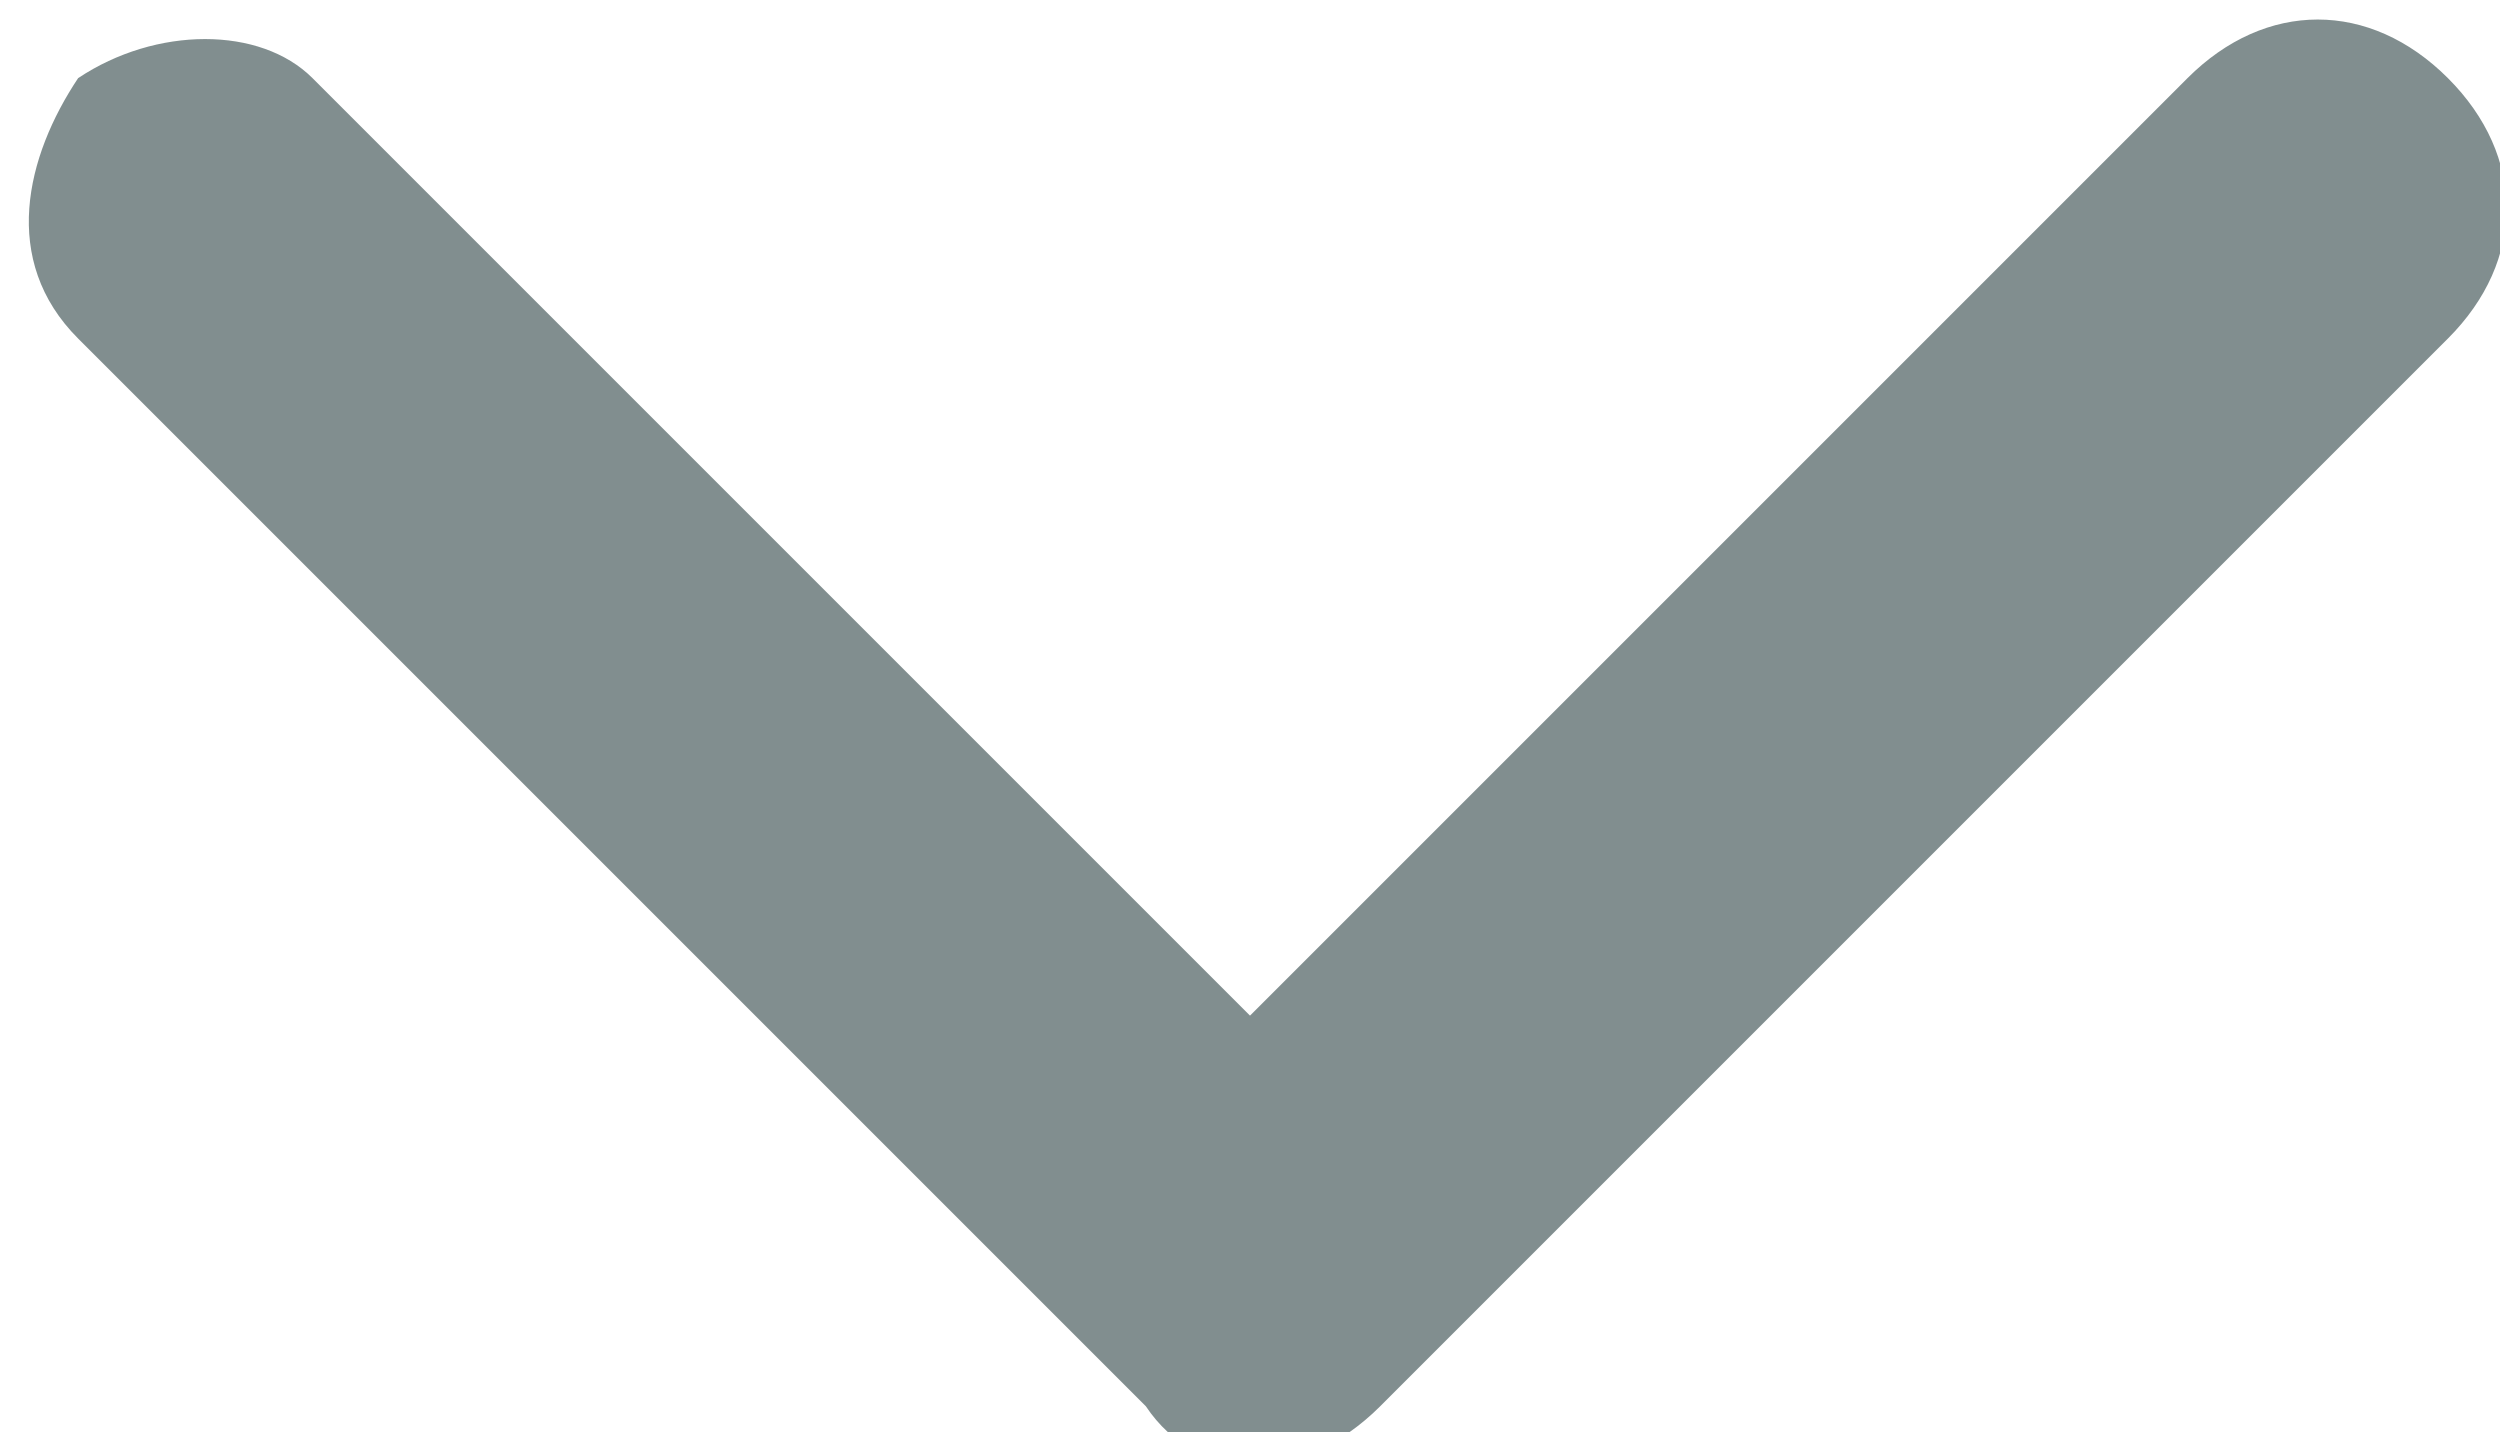 <?xml version="1.0" encoding="utf-8"?>
<!-- Generator: Adobe Illustrator 19.0.0, SVG Export Plug-In . SVG Version: 6.00 Build 0)  -->
<svg version="1.1" id="Layer_1" xmlns="http://www.w3.org/2000/svg" xmlns:xlink="http://www.w3.org/1999/xlink" x="0px" y="0px"
	 viewBox="-300 394.5 9.6 5.5" style="enable-background:new -300 394.5 9.6 5.5;" xml:space="preserve">
<style type="text/css">
	.st0{opacity:0.5;fill:#051F20;}
</style>
<path id="arrow-down-green" class="st0" d="M-295.2,398.4l3.6-3.6c0.3-0.3,0.7-0.3,1,0c0,0,0,0,0,0c0.3,0.3,0.3,0.7,0,1l-4.1,4.1
	c-0.3,0.3-0.7,0.3-0.9,0l-4.1-4.1c-0.3-0.3-0.2-0.7,0-1c0.3-0.2,0.7-0.2,0.9,0L-295.2,398.4z"/>
</svg>
